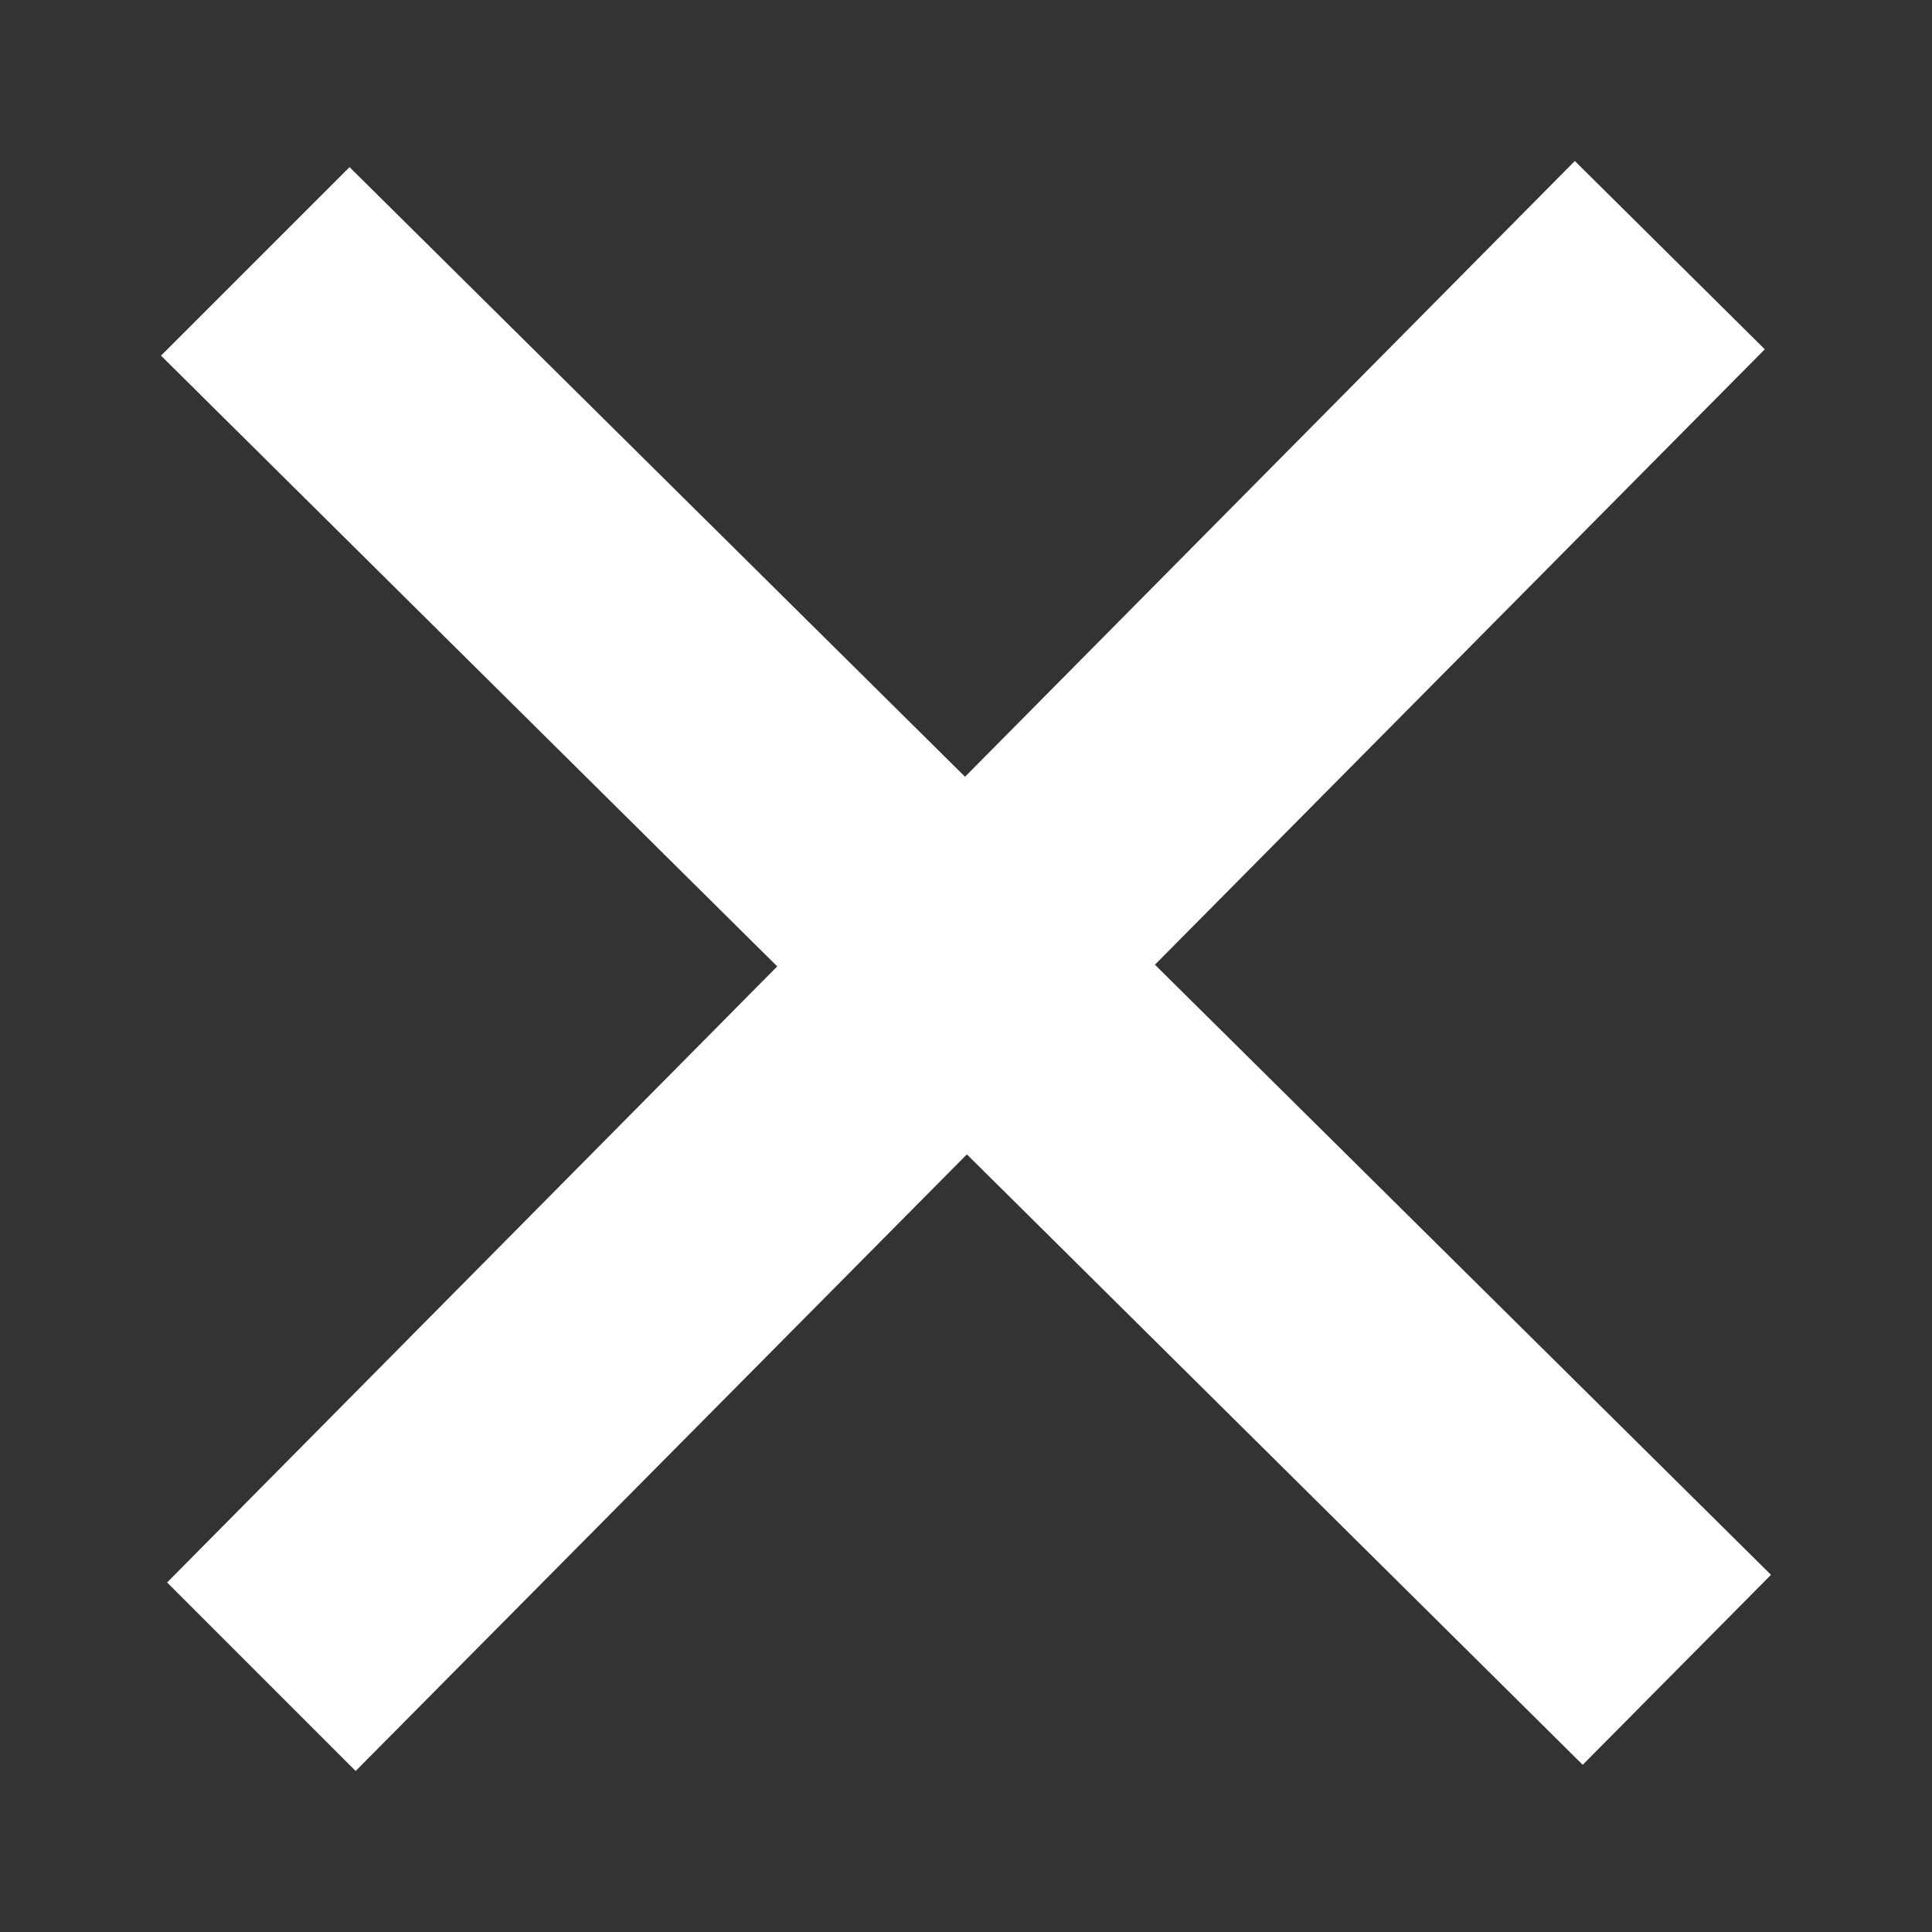 <?xml version="1.0" encoding="UTF-8"?>
<svg width="24px" height="24px" viewBox="0 0 24 24" version="1.1" xmlns="http://www.w3.org/2000/svg" xmlns:xlink="http://www.w3.org/1999/xlink">
    <rect x="0" y="0" width="24" height="24" fill="#333333" stroke="none"/>
    <title>delete</title>
    <g id="delete" stroke="none" stroke-width="1" fill="none" fill-rule="evenodd">
        <polygon id="Path" fill="#FFFFFF" fill-rule="nonzero" points="22 19.563 14.347 11.984 21.923 4.339 19.563 2 11.988 9.649 4.342 2.076 2 4.418 9.655 12.005 2.076 19.658 4.418 22 12.011 14.34 19.661 21.923"></polygon>
    </g>
</svg>